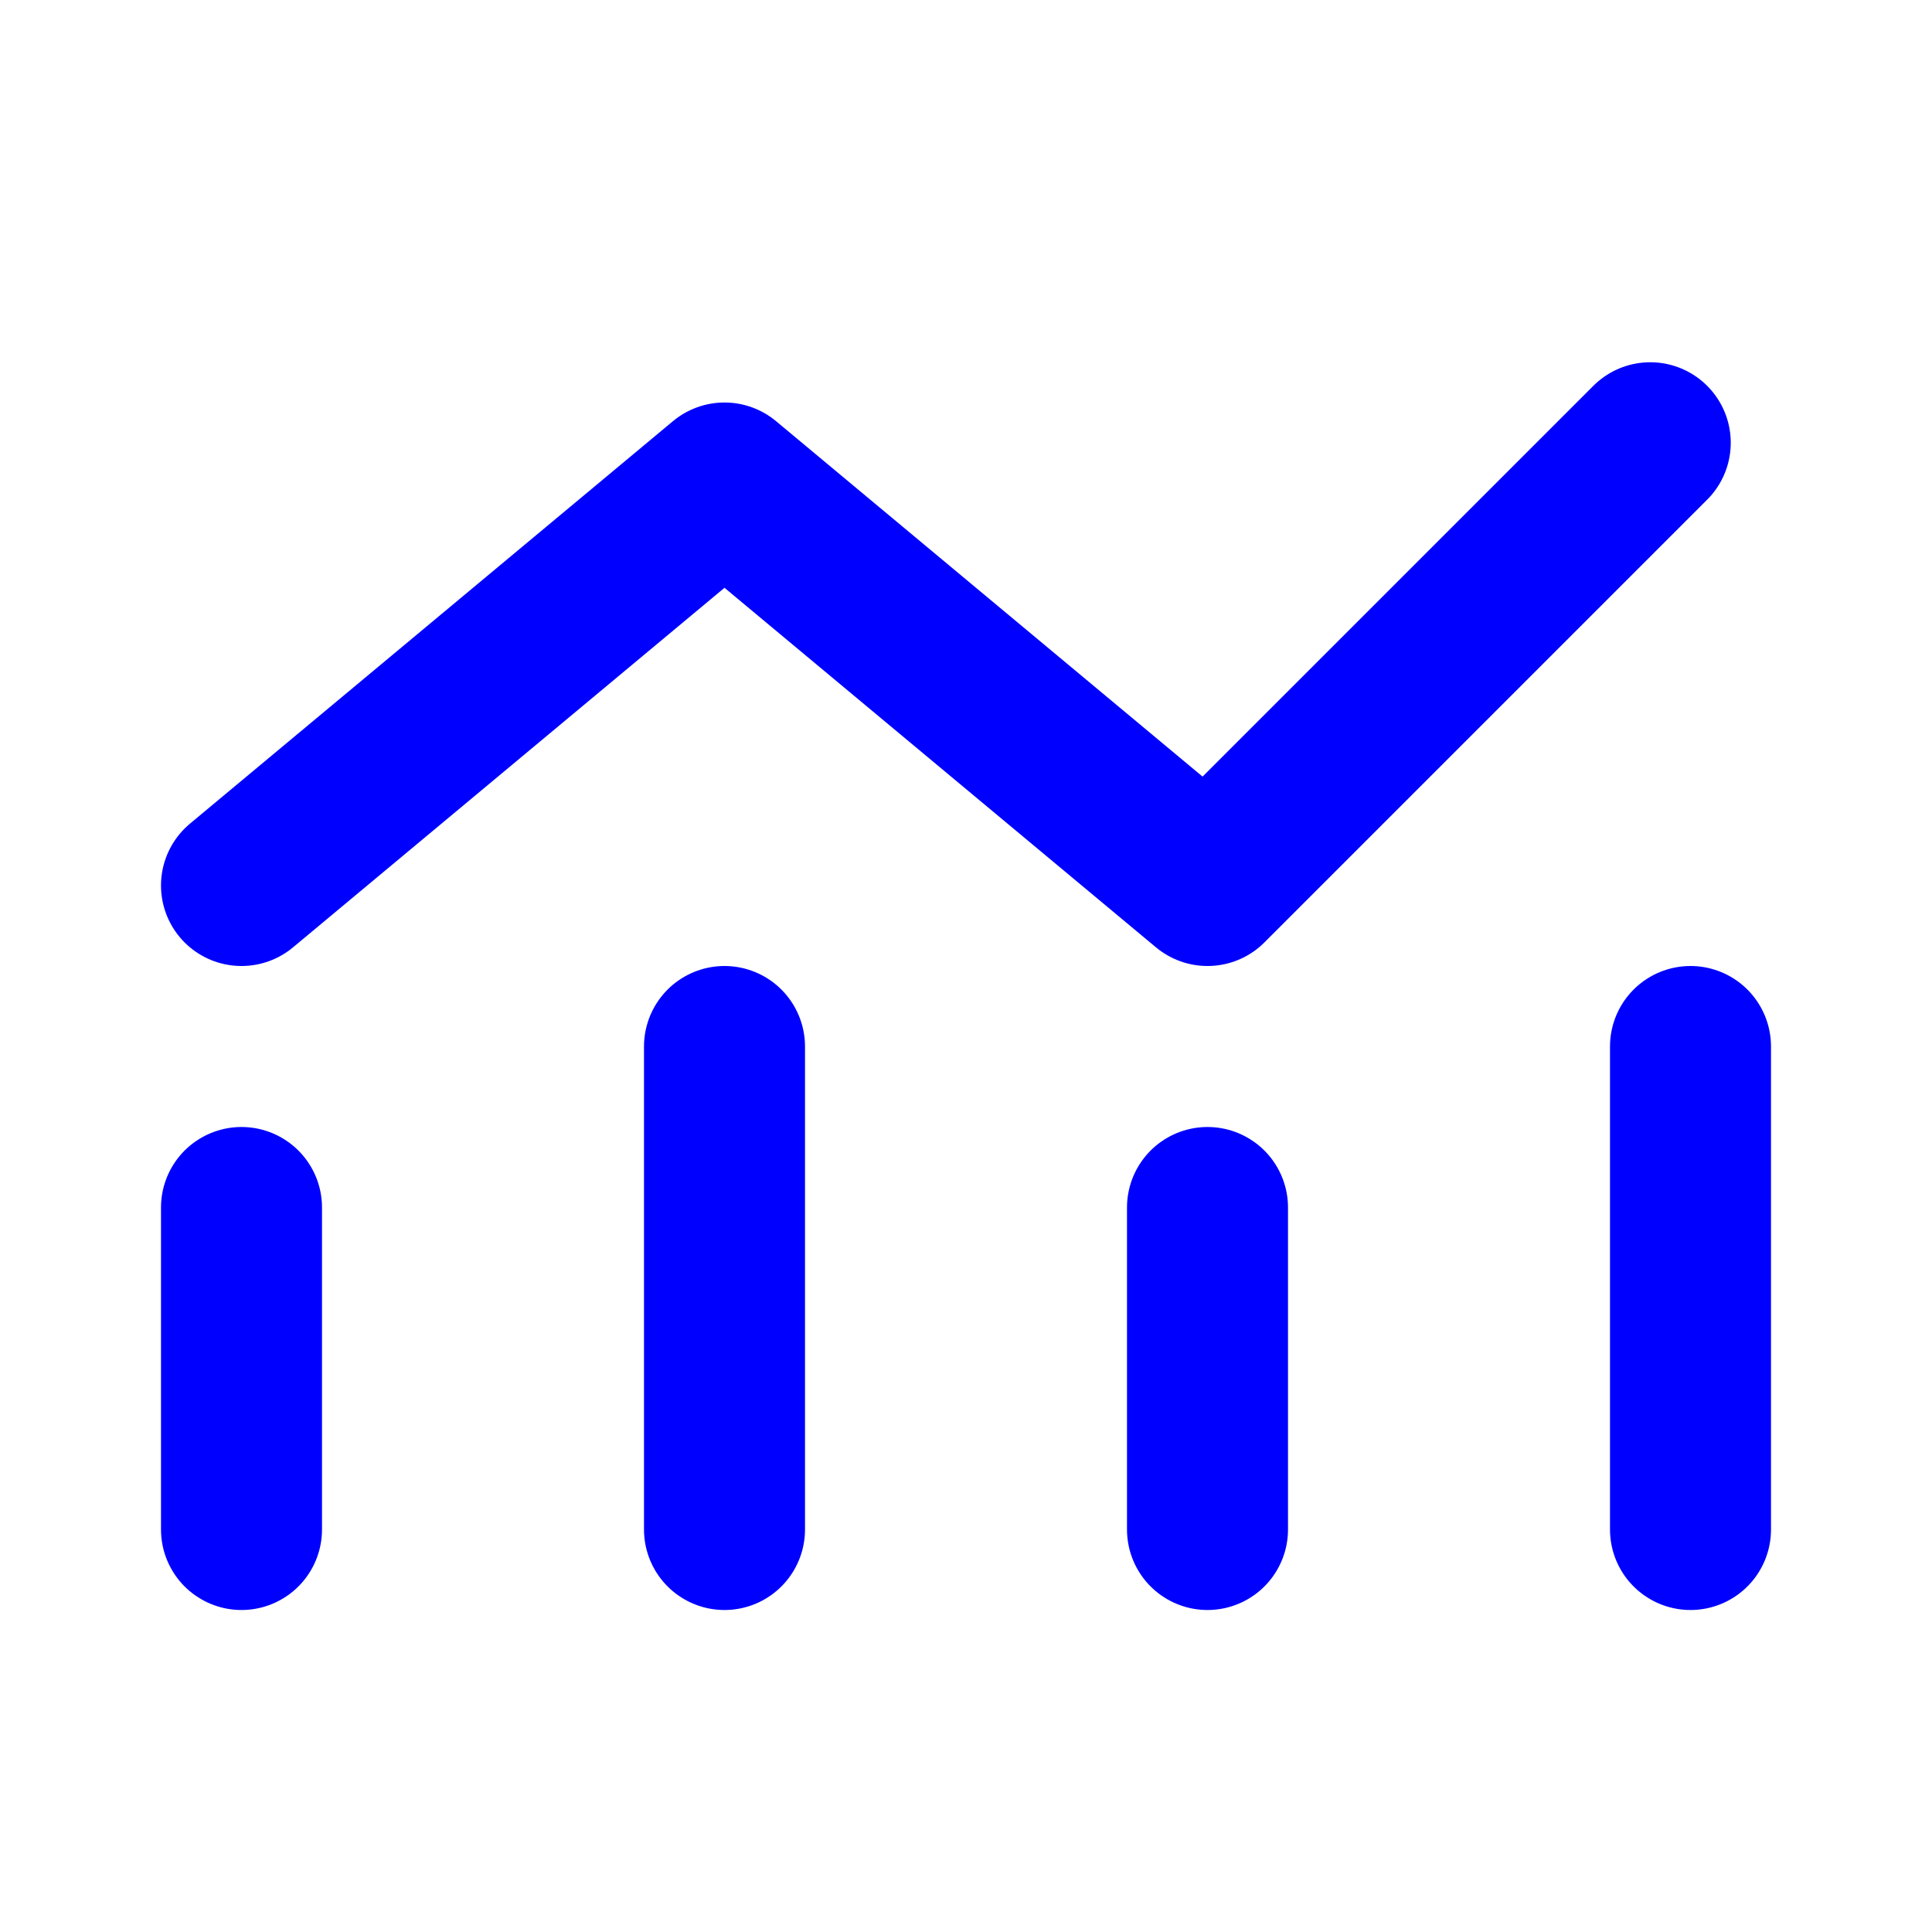 <svg width="24" height="24" viewBox="0 0 24 24" fill="none" xmlns="http://www.w3.org/2000/svg">
<path d="M3 15V19M9 13V19M15 15V19M21 13V19M3 11L9 6L15 11L20.5 5.5" stroke="#0000FF" stroke-width="2" stroke-linecap="round" stroke-linejoin="round"/>
</svg>

